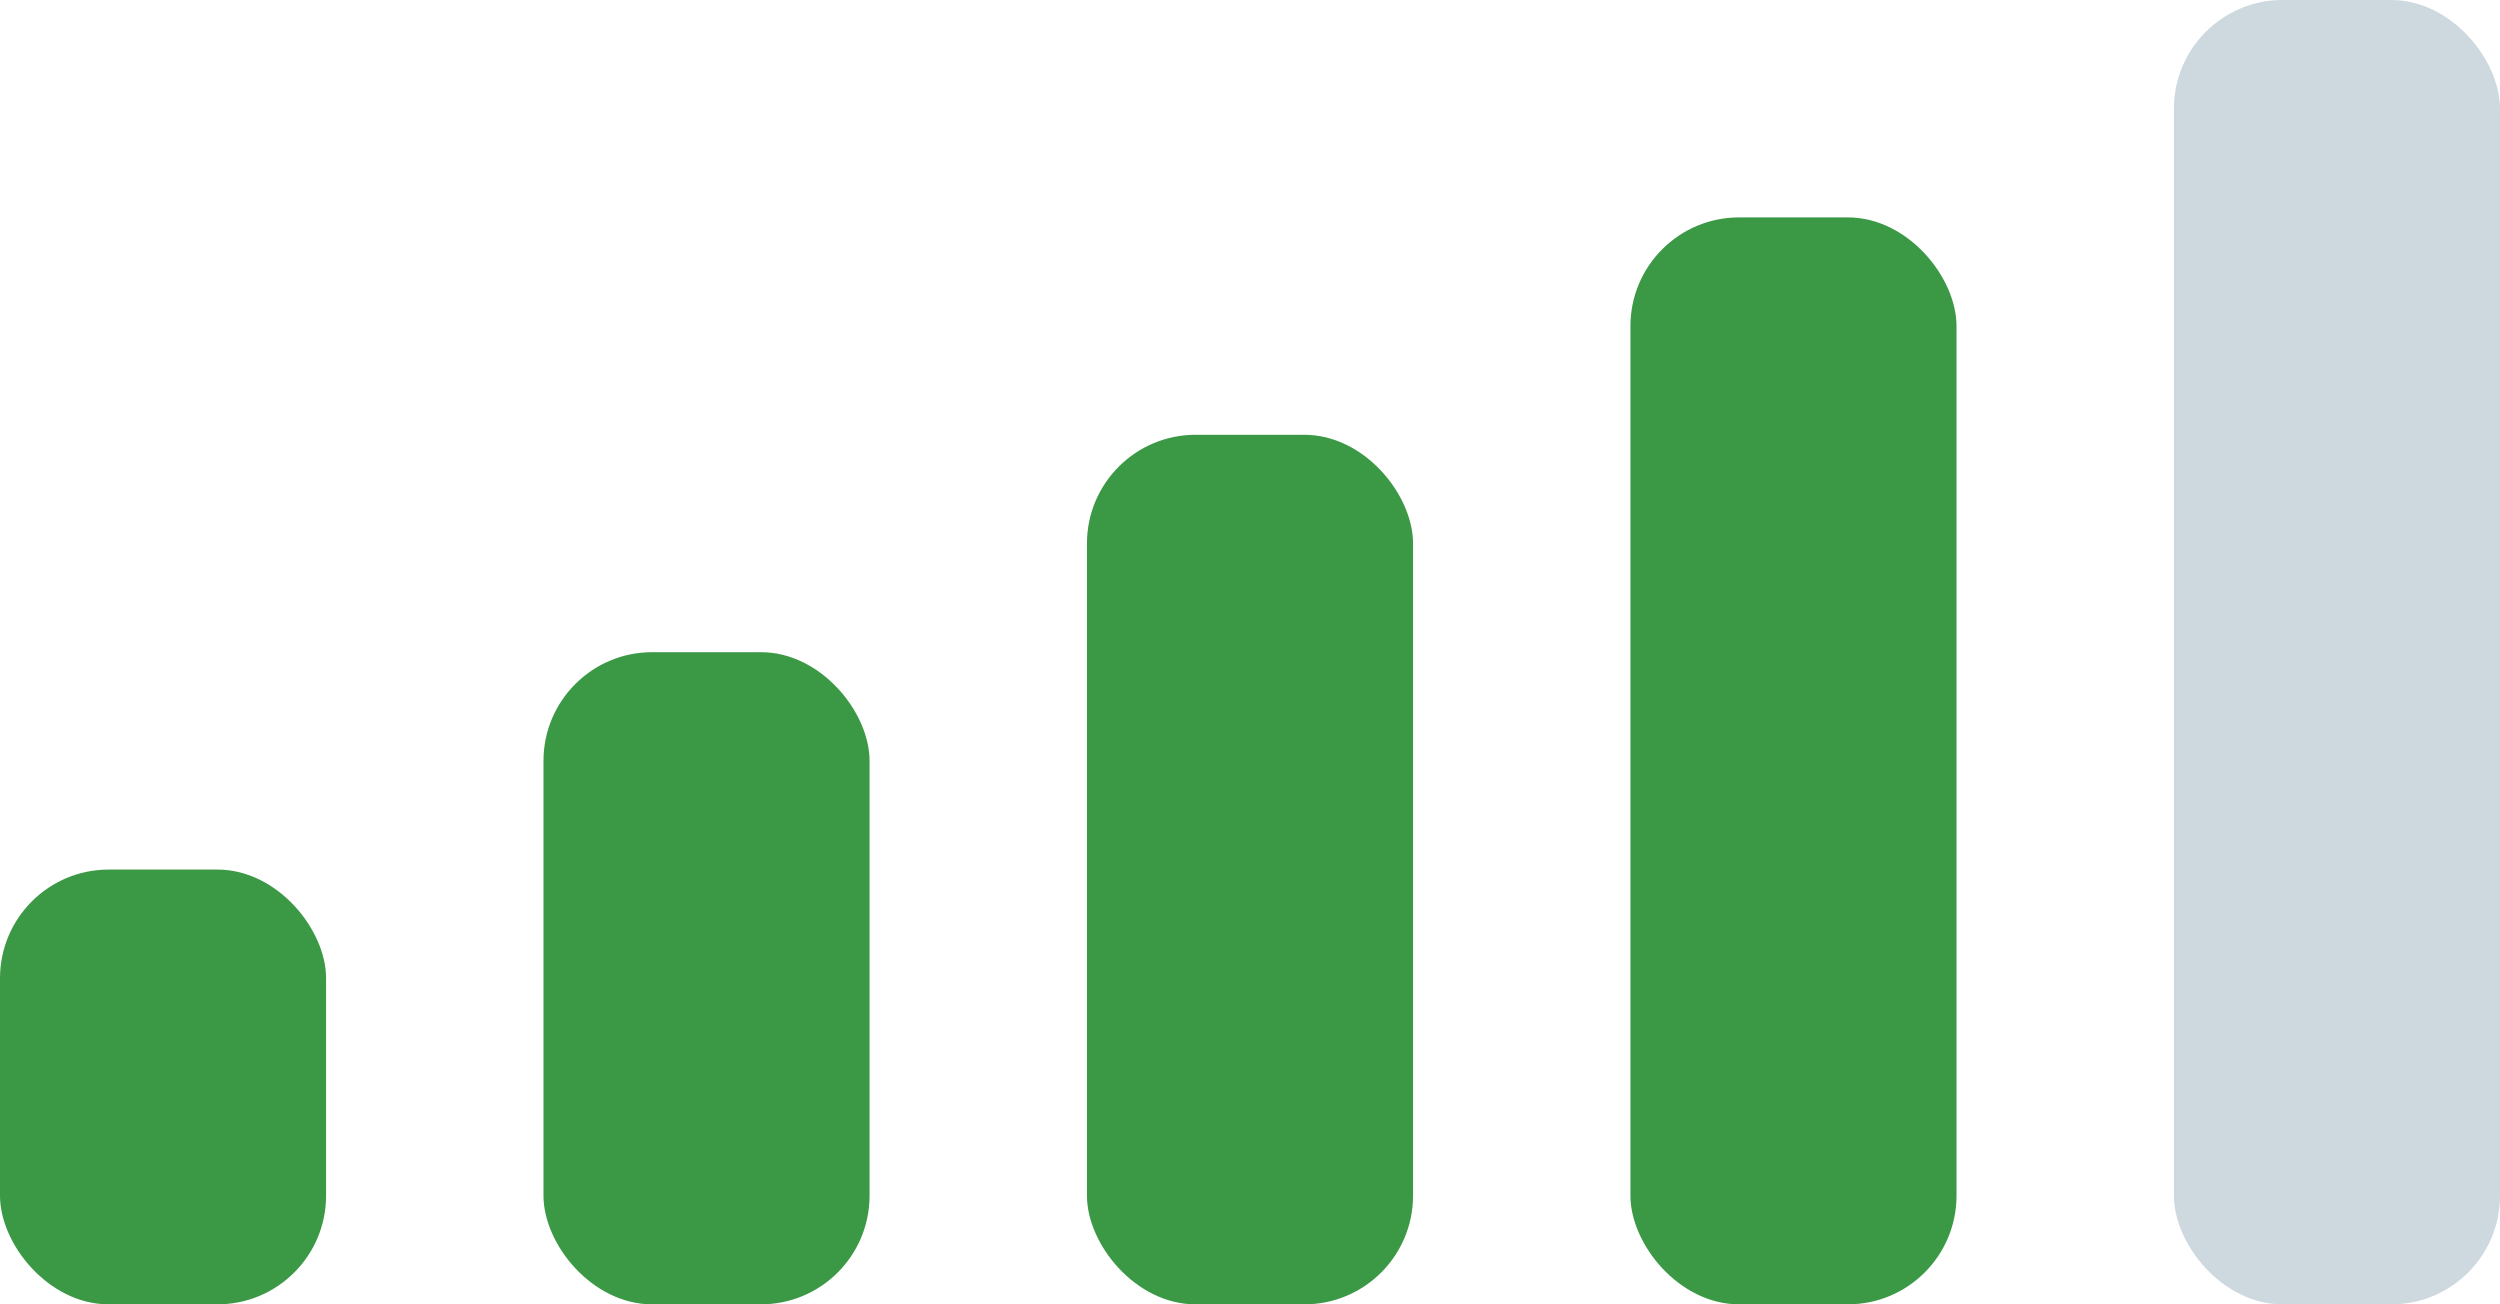 <svg xmlns="http://www.w3.org/2000/svg" width="23" height="12" viewBox="0 0 23 12">
  <rect style="fill: #ced8df;" x="20" width="3" height="12" rx="1" ry="1"/>
  <rect style="fill: #3b9946;" x="15" y="2" width="3" height="10" rx="1" ry="1"/>
  <rect style="fill: #3b9946;" x="10" y="4" width="3" height="8" rx="1" ry="1"/>
  <rect style="fill: #3b9946;" x="5" y="6" width="3" height="6" rx="1" ry="1"/>
  <rect style="fill: #3b9946;" y="8" width="3" height="4" rx="1" ry="1"/>
</svg>
